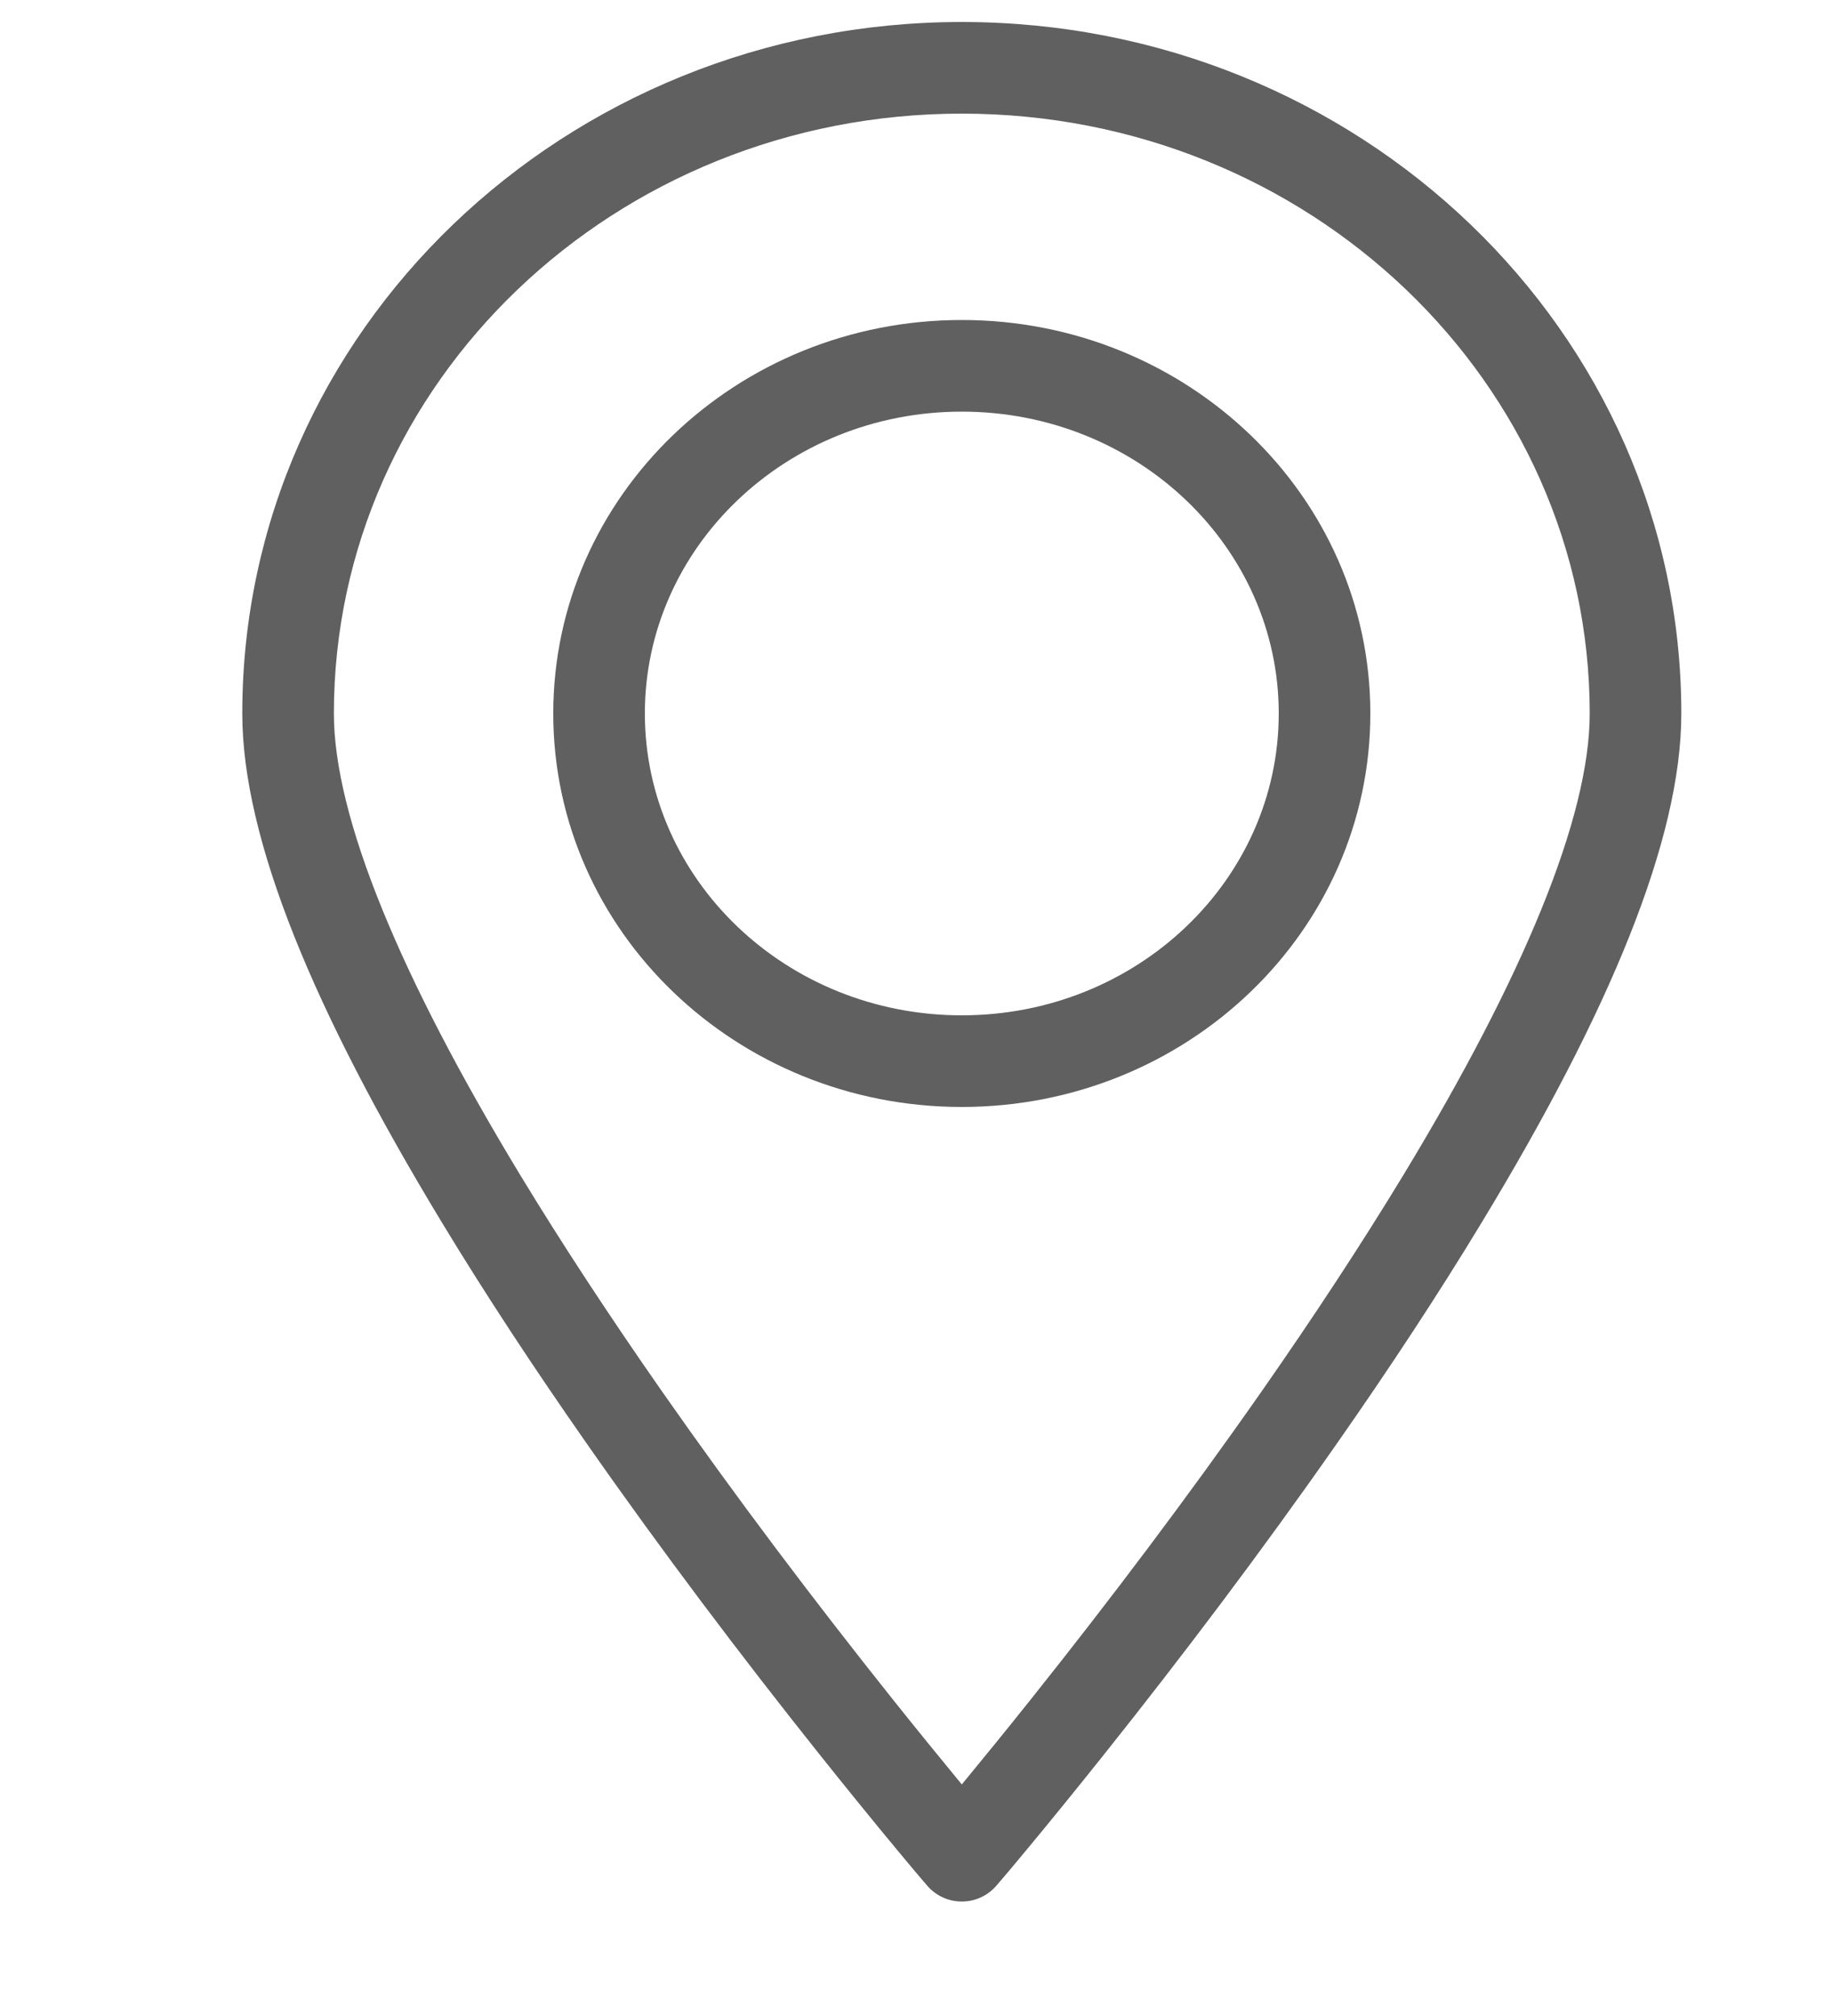 <?xml version="1.0" encoding="UTF-8"?>
<svg width="20px" height="22px" viewBox="0 0 20 22" version="1.1" xmlns="http://www.w3.org/2000/svg" xmlns:xlink="http://www.w3.org/1999/xlink">
    <!-- Generator: Sketch 42 (36781) - http://www.bohemiancoding.com/sketch -->
    <title>收货地址 黑</title>
    <desc>Created with Sketch.</desc>
    <defs></defs>
    <g id="会员中心" stroke="none" stroke-width="1"  fill-rule="evenodd">
        <g id="收货地址-黑" fill-rule="nonzero" >
            <path fill="rgb(96,96,96)" d="M10.879,20.576 C10.68,20.809 10.32,20.809 10.121,20.576 C10.061,20.508 9.952,20.378 9.799,20.194 C9.546,19.889 9.264,19.543 8.96,19.162 C8.092,18.074 7.224,16.924 6.413,15.764 C5.827,14.927 5.293,14.115 4.822,13.337 C3.428,11.037 2.645,9.158 2.645,7.786 C2.645,3.614 6.166,0.24 10.5,0.24 C14.834,0.24 18.355,3.614 18.355,7.786 C18.355,9.158 17.572,11.037 16.178,13.337 C15.707,14.115 15.173,14.927 14.587,15.764 C13.776,16.924 12.908,18.074 12.04,19.162 C11.736,19.543 11.454,19.889 11.201,20.194 C11.048,20.378 10.939,20.508 10.879,20.576 Z M11.258,18.539 C12.114,17.466 12.97,16.332 13.768,15.191 C14.341,14.371 14.863,13.577 15.323,12.819 C16.627,10.667 17.355,8.92 17.355,7.786 C17.355,4.176 14.291,1.24 10.5,1.24 C6.709,1.24 3.645,4.176 3.645,7.786 C3.645,8.92 4.373,10.667 5.677,12.819 C6.137,13.577 6.659,14.371 7.232,15.191 C8.03,16.332 8.886,17.466 9.742,18.539 C10.014,18.88 10.269,19.193 10.5,19.473 C10.731,19.193 10.986,18.88 11.258,18.539 Z" id="Oval-4"></path>
            <path fill="rgb(96,96,96)" d="M10.5,12.08 C8.041,12.08 6.04,10.162 6.04,7.786 C6.04,5.41 8.041,3.492 10.5,3.492 C12.959,3.492 14.96,5.41 14.96,7.786 C14.96,10.162 12.959,12.08 10.5,12.08 Z M10.5,11.08 C12.416,11.08 13.96,9.6 13.96,7.786 C13.96,5.972 12.416,4.492 10.5,4.492 C8.584,4.492 7.04,5.972 7.04,7.786 C7.04,9.6 8.584,11.08 10.5,11.08 Z" id="Oval-5"></path>
        </g>
    </g>
</svg>